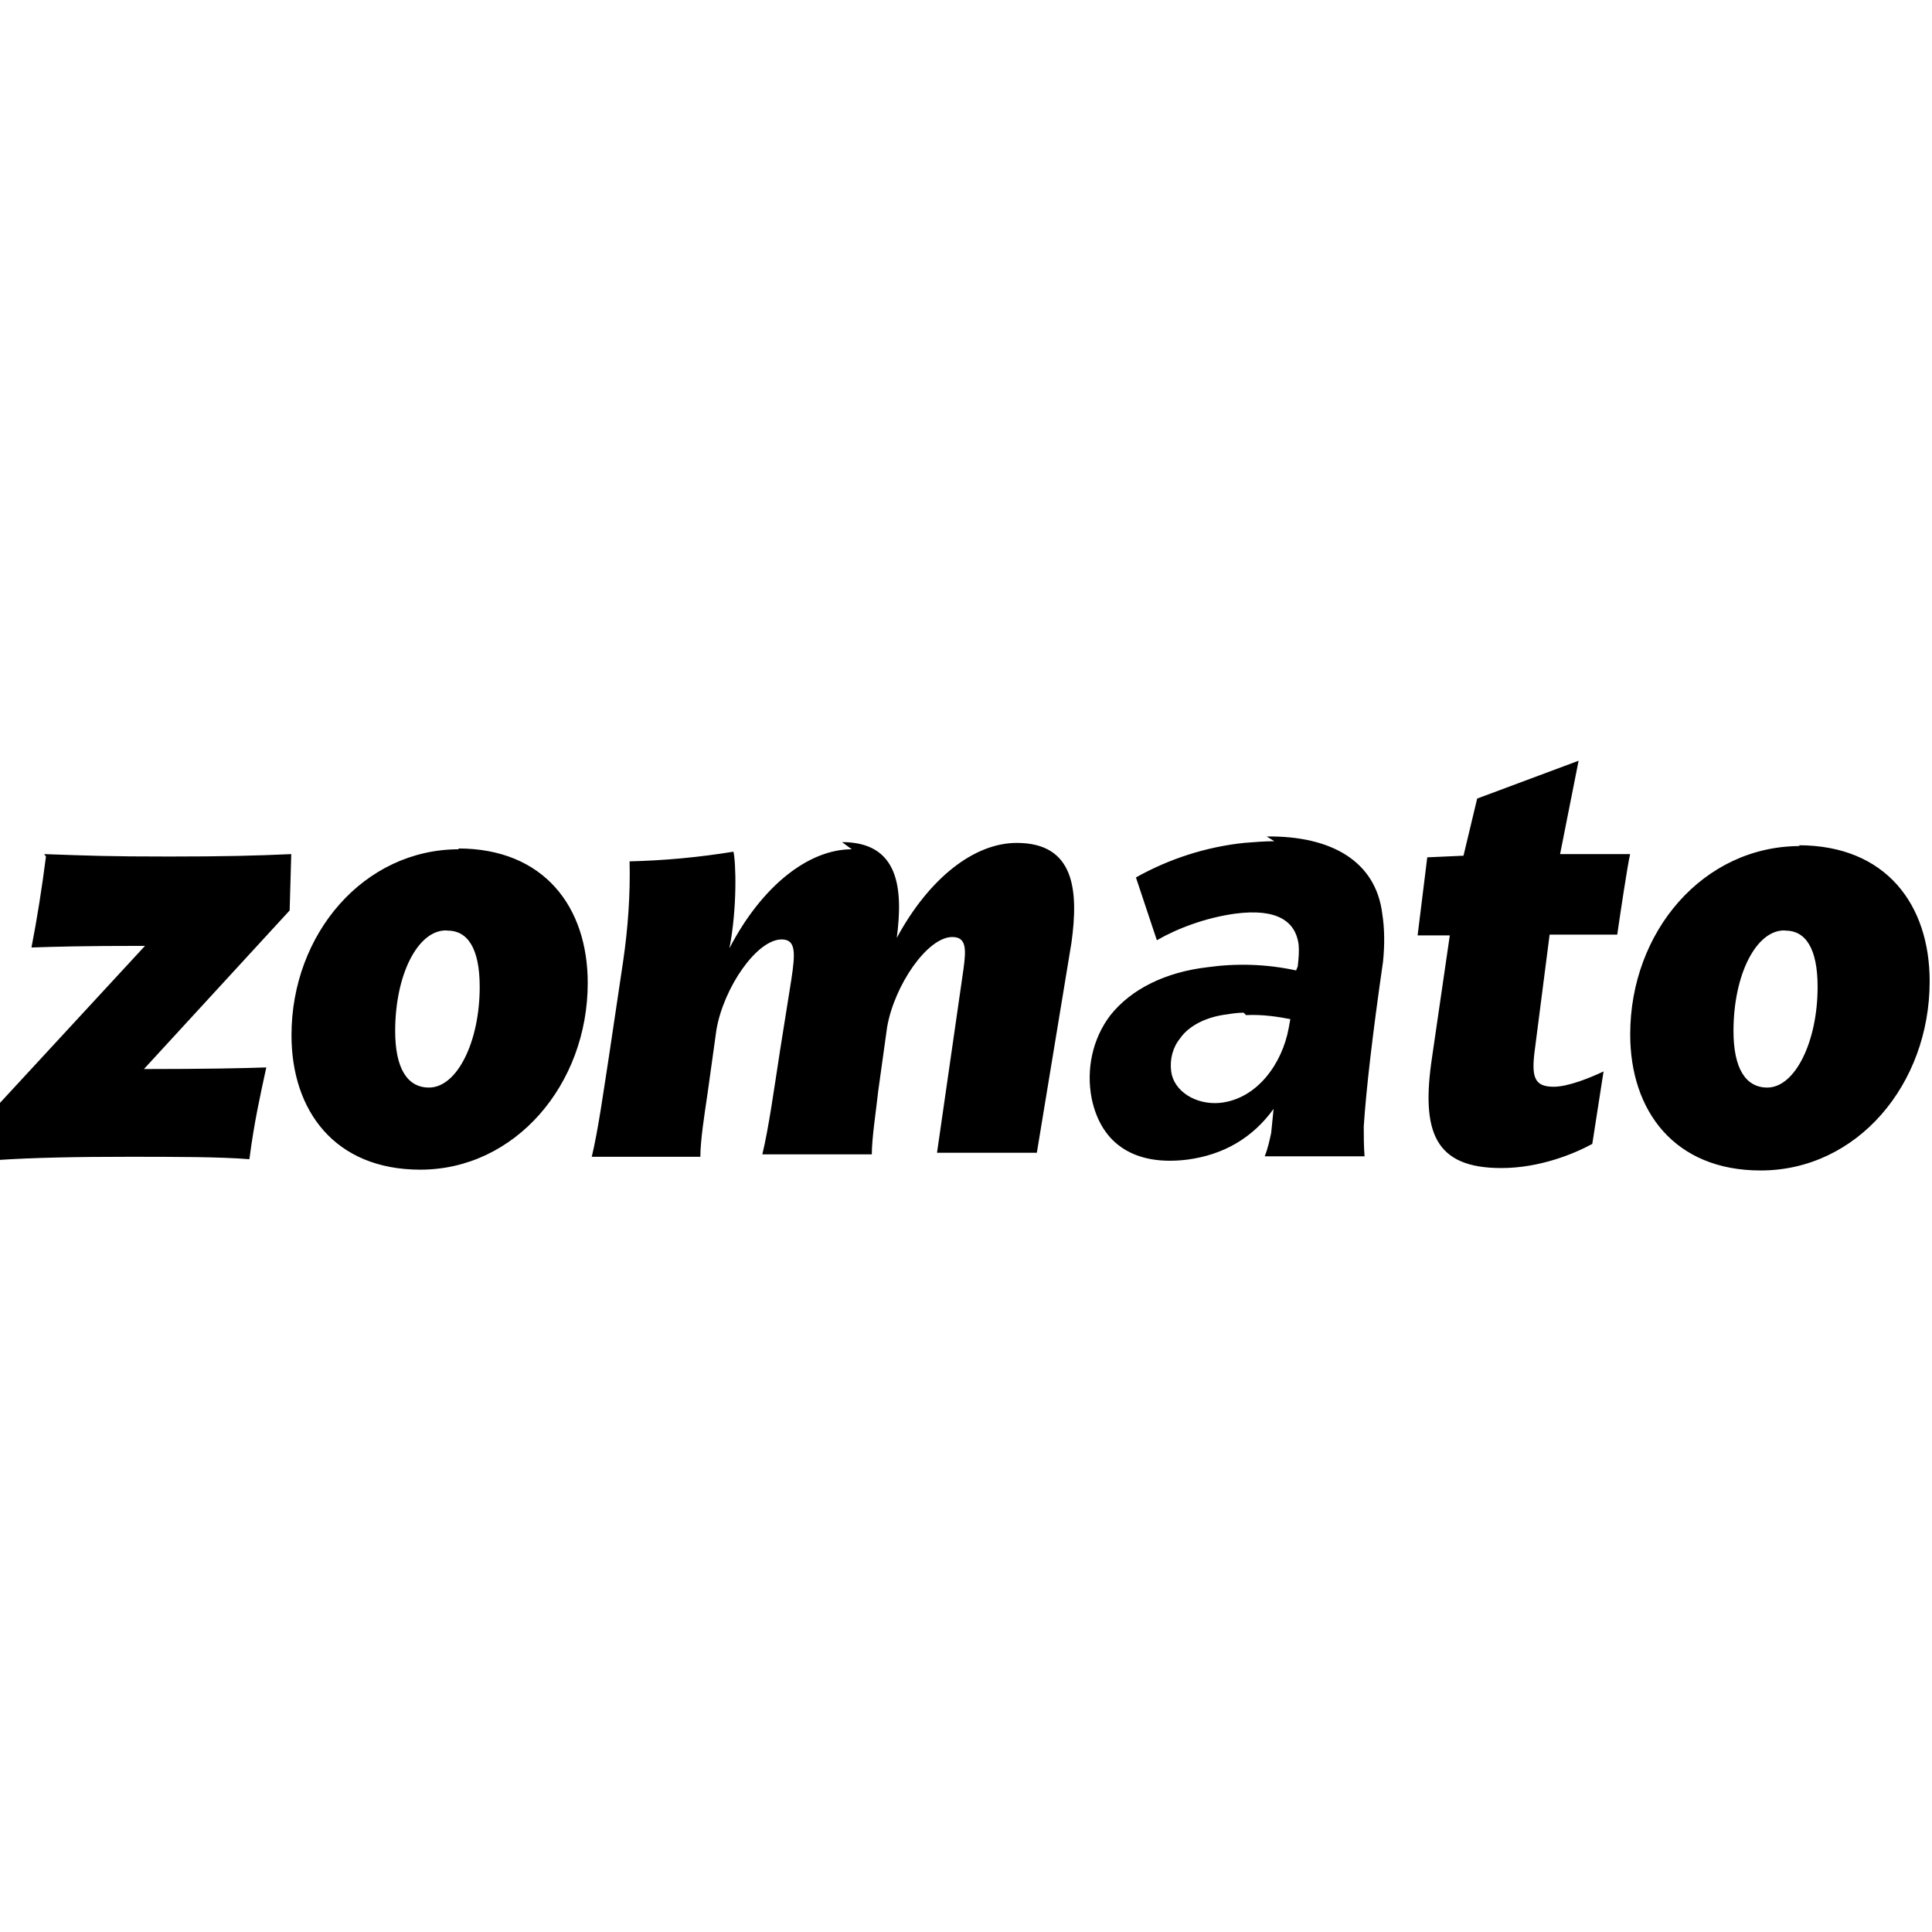 <svg viewBox="0 0 24 24" xmlns="http://www.w3.org/2000/svg"><path d="M19.61 9.45l-1.26.47 -.17.71 -.45.02 -.12.97h.4l-.22 1.51c-.14.93.03 1.38.86 1.38 .48 0 .91-.18 1.13-.3l.14-.9c-.17.08-.44.19-.62.19 -.25 0-.28-.13-.23-.49l.18-1.4h.84c.03-.21.13-.88.16-1h-.87Zm-3.779 1c-.12 0-.24.01-.37.02v0c-.48.05-.94.2-1.35.43l.26.78c.26-.15.61-.28.97-.33 .53-.07.75.1.79.375 .01.1 0 .19-.01.28l-.02.05v0c-.37-.08-.74-.09-1.1-.04 -.52.06-.95.27-1.21.6h0c-.22.29-.3.67-.23 1.03 .12.58.55.84 1.19.76 .45-.06.81-.27 1.07-.63l0 0c-.01.1-.02.2-.03.3v-.001c-.02.09-.04.19-.08.29l1.24 0v-.001c-.01-.13-.01-.25-.01-.37 .03-.46.11-1.15.24-2.051v-.001c.02-.2.02-.4-.01-.59 -.08-.65-.63-.97-1.436-.96Zm6.53.06c-1.2 0-2.11 1.06-2.11 2.34 0 .95.55 1.69 1.62 1.69 1.2 0 2.1-1.07 2.1-2.35 0-.95-.54-1.69-1.63-1.69Zm-11.78.04c-.54 0-1.12.46-1.52 1.23 .1-.51.08-1.08.05-1.2v0c-.43.07-.86.11-1.29.12h0c.01.41-.02.83-.08 1.24l-.17 1.14c-.07.45-.14.96-.22 1.29H8.7c0-.2.05-.52.09-.79l.11-.79c.09-.52.5-1.12.81-1.12 .18 0 .17.17.12.5l-.14.88c-.07.45-.14.96-.22 1.29h1.36c0-.2.05-.52.08-.79l.11-.79c.09-.52.5-1.12.81-1.12 .18 0 .17.16.14.39l-.33 2.29h1.24l.43-2.609c.09-.65.04-1.24-.68-1.24 -.53 0-1.09.44-1.49 1.18 .08-.61.03-1.19-.68-1.19Zm-4.88 0c-1.18 0-2.08 1.05-2.08 2.31 0 .94.54 1.67 1.6 1.67 1.18 0 2.08-1.06 2.08-2.32 0-.94-.54-1.67-1.61-1.67Zm-5.13.09c-.05.39-.11.77-.18 1.13 .32-.01.61-.02 1.41-.02l-1.81 1.96 -.02.7c.444-.03.997-.04 1.63-.04 .56 0 1.13 0 1.497.03 .06-.46.13-.77.21-1.14 -.28.01-.76.02-1.52.02l1.81-1.97 .02-.7c-.44.02-.83.03-1.52.03 -.75 0-.98-.01-1.549-.03Zm4.988.92c.25 0 .4.22.4.7 0 .68-.28 1.25-.63 1.25 -.27 0-.42-.24-.42-.702 0-.7.28-1.25.63-1.25Zm16.62 0c.25 0 .4.22.4.7 0 .68-.28 1.25-.625 1.25 -.27 0-.42-.24-.42-.702 0-.7.28-1.25.63-1.25Zm-6.7 1.05c.2-.01.4.02.55.05l-.02.11c-.08.44-.39.88-.85.93 -.31.03-.58-.15-.61-.39v0c-.02-.15.02-.3.11-.41 .11-.16.33-.27.59-.3 .06-.01.13-.02.2-.02Z"/></svg>